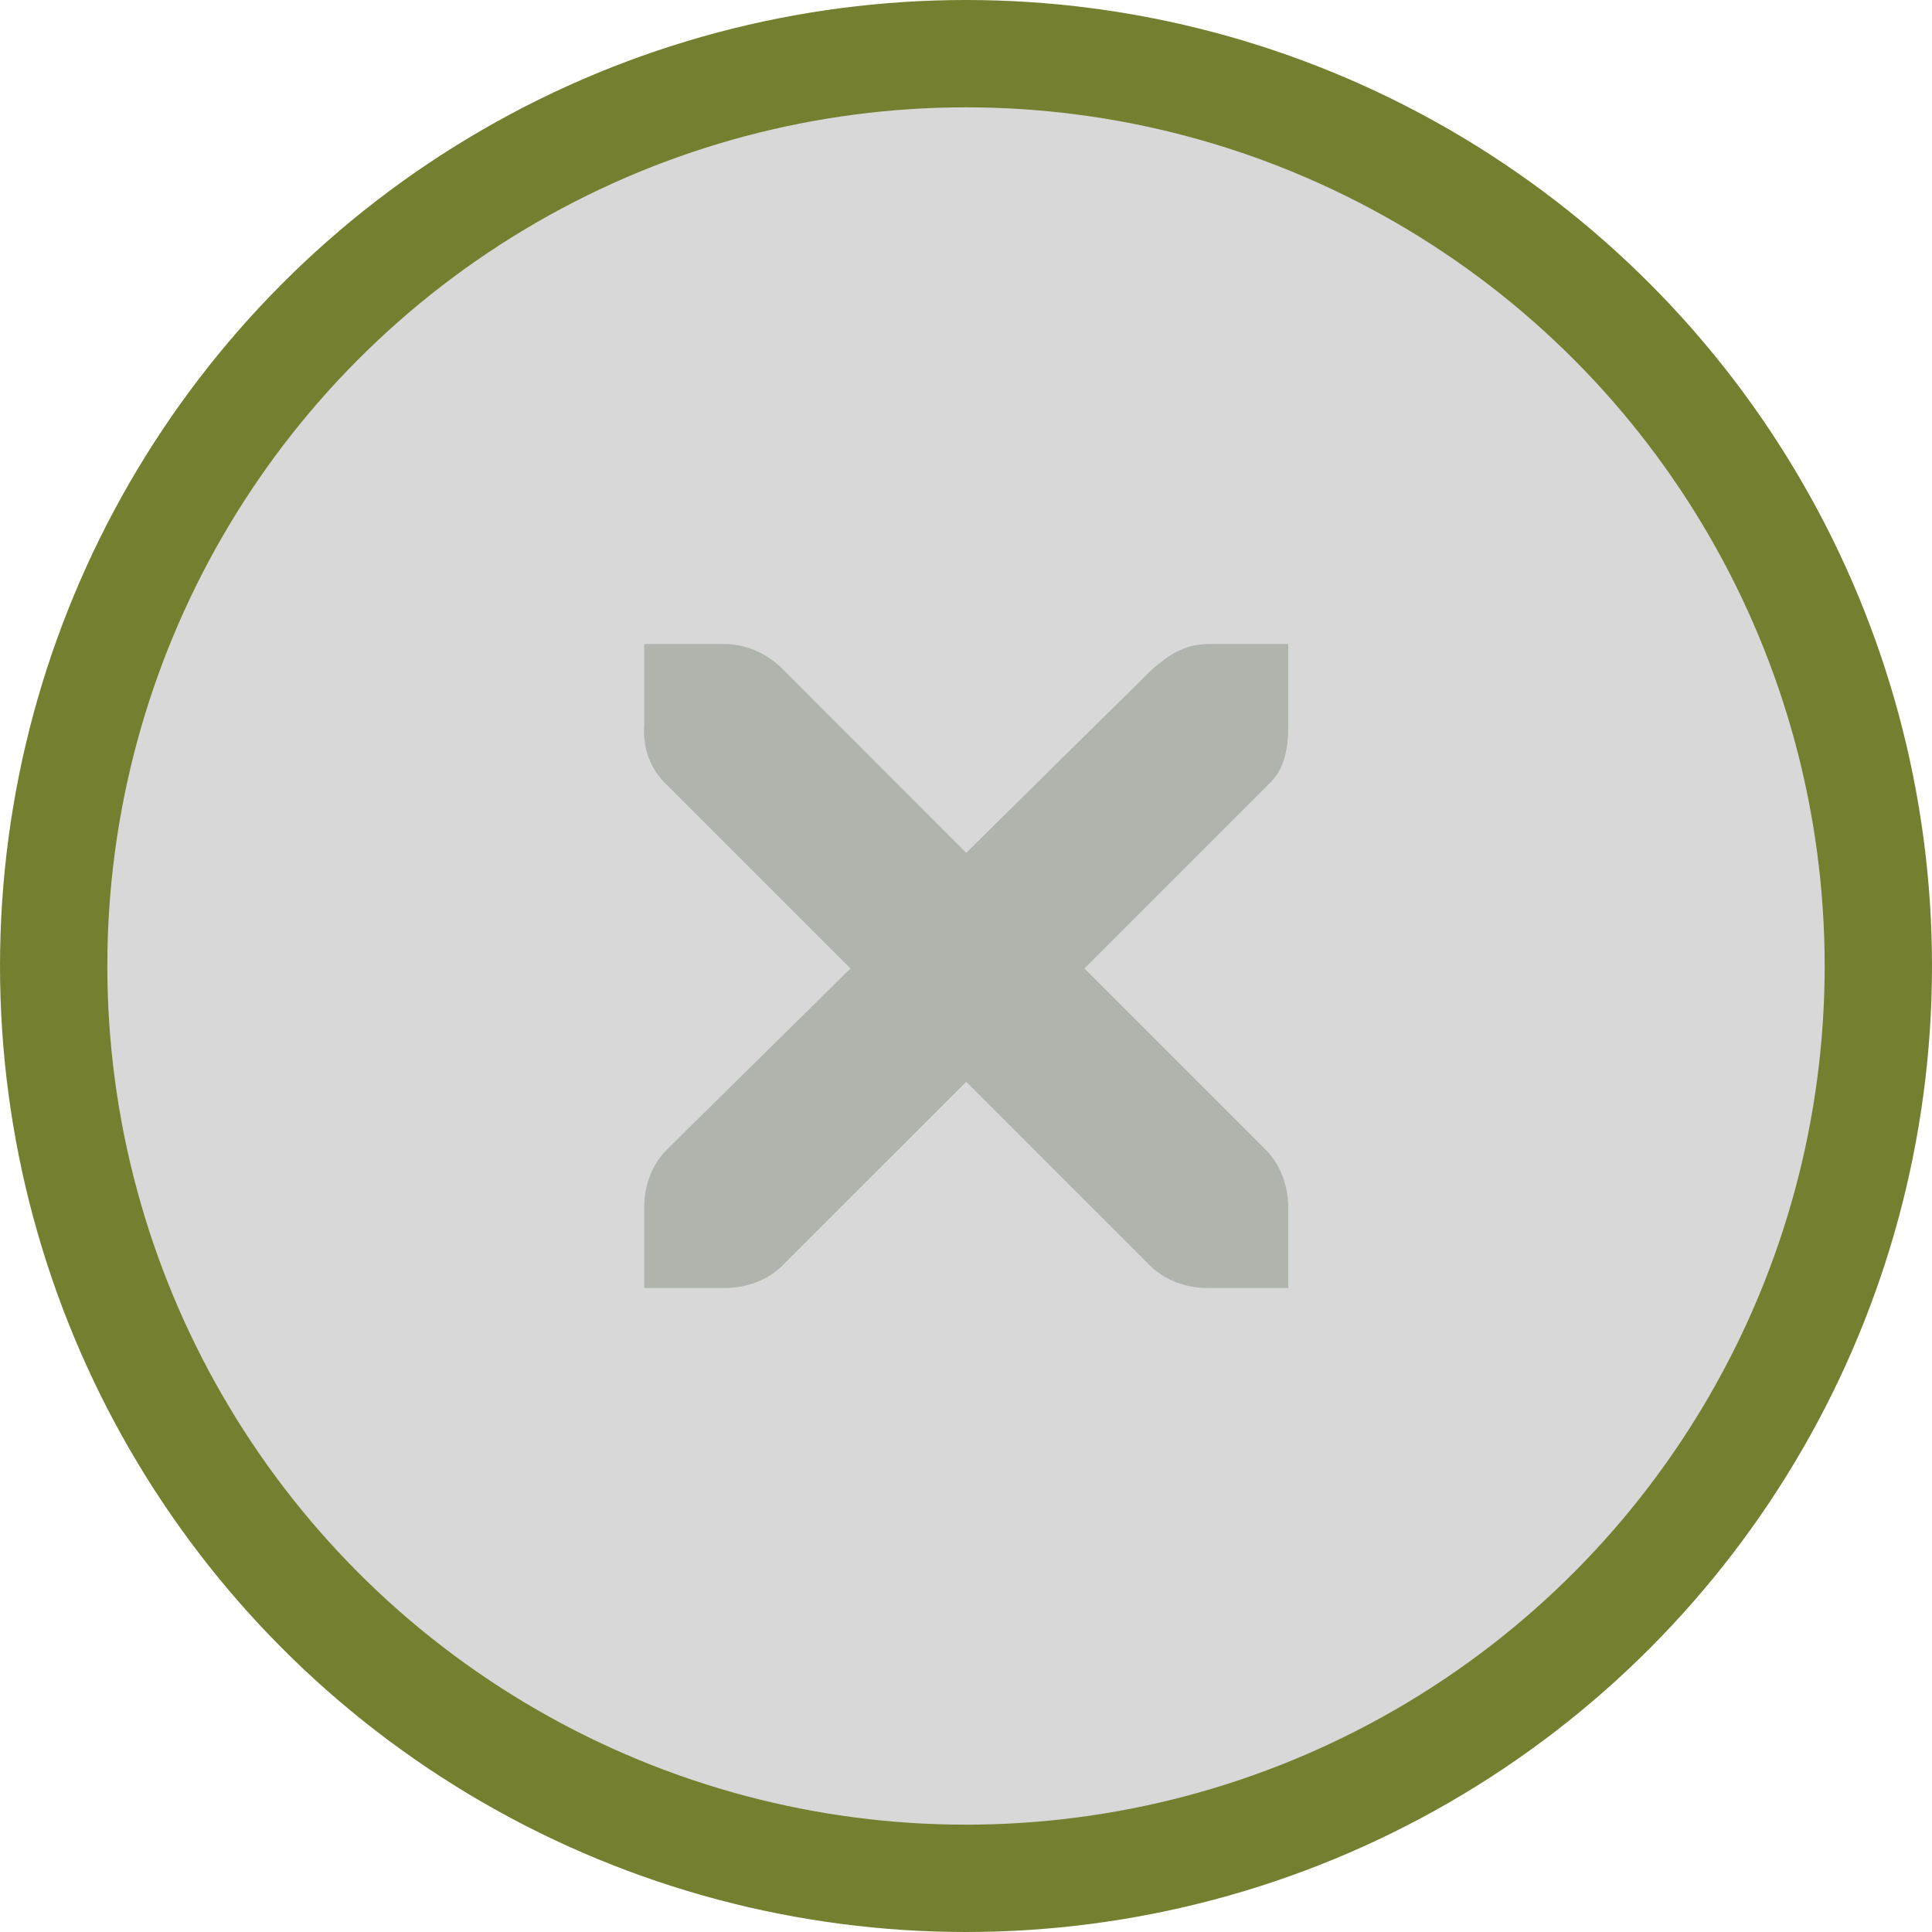 <?xml version="1.0" encoding="UTF-8" standalone="no"?>
<!-- Created with Inkscape (http://www.inkscape.org/) -->

<svg
  xmlns:osb="http://www.openswatchbook.org/uri/2009/osb"
  xmlns:dc="http://purl.org/dc/elements/1.1/"
  xmlns:cc="http://creativecommons.org/ns#"
  xmlns:rdf="http://www.w3.org/1999/02/22-rdf-syntax-ns#"
  xmlns:svg="http://www.w3.org/2000/svg"
  xmlns="http://www.w3.org/2000/svg"
  xmlns:xlink="http://www.w3.org/1999/xlink"
  xmlns:sodipodi="http://sodipodi.sourceforge.net/DTD/sodipodi-0.dtd"
  xmlns:inkscape="http://www.inkscape.org/namespaces/inkscape"
  width="18"
  height="18"
  viewBox="0 0 18 18"
  id="svg5995"
  version="1.1"
  inkscape:version="0.91 r13725"
  sodipodi:docname="message-close-hover.svg">
  <defs id="defs5997">
    <linearGradient id="selected_bg_color" osb:paint="solid">
      <stop style="stop-color:#748030;stop-opacity:1;" offset="0" id="stop4148"/>
    </linearGradient>
    <linearGradient inkscape:collect="always" xlink:href="#selected_bg_color" id="linearGradient4150" x1="9" y1="1034.362" x2="9" y2="1052.362" gradientUnits="userSpaceOnUse"/>
  </defs>
  <sodipodi:namedview
    id="base"
    pagecolor="#ffffff"
    bordercolor="#666666"
    borderopacity="1.0"
    inkscape:pageopacity="0.0"
    inkscape:pageshadow="2"
    inkscape:zoom="15.839192"
    inkscape:cx="-1.2464835"
    inkscape:cy="10.941684"
    inkscape:document-units="px"
    inkscape:current-layer="layer1"
    showgrid="true"
    units="px"
    inkscape:snap-bbox="true"
    inkscape:bbox-paths="true"
    inkscape:snap-bbox-edge-midpoints="true"
    inkscape:bbox-nodes="true">
    <inkscape:grid type="xygrid" id="grid6543"/>
  </sodipodi:namedview>
  <g inkscape:label="Ebene 1" inkscape:groupmode="layer" id="layer1" transform="translate(0,-1034.362)">
    <circle
      style="display:inline;opacity:1;fill:#000000;fill-opacity:0.153;stroke:url(#linearGradient4150);stroke-width:1;stroke-linecap:round;stroke-linejoin:miter;stroke-miterlimit:4;stroke-dasharray:none;stroke-dashoffset:0;stroke-opacity:1"
      id="path4166"
      cx="9"
      cy="1043.362"
      r="8.5"/>
    <g id="g4201" transform="translate(-19.06,1044.307)" inkscape:transform-center-x="19.062501" inkscape:transform-center-y="9.1875004" style="display:inline;fill:#afb5ad;fill-opacity:1">
      <g style="display:inline;fill:#afb5ad;fill-opacity:1" id="layer9" transform="translate(-60,-518)"/>
      <g id="layer10" transform="translate(-60,-518)" style="fill:#afb5ad;fill-opacity:1"/>
      <g id="layer11" transform="translate(-60,-518)" style="fill:#afb5ad;fill-opacity:1"/>
      <g transform="matrix(0.75,0,0,0.75,22.062,-6.945)" id="g2996" style="fill:#afb5ad;fill-opacity:1">
        <g transform="translate(-60,-518)" id="layer12" style="fill:#afb5ad;fill-opacity:1">
          <g transform="translate(19,-242)" id="layer4-4-1" style="display:inline;fill:#afb5ad;fill-opacity:1">
            <path
              inkscape:connector-curvature="0"
              d="m 45,764 1,0 c 0.01,-1.2e-4 0.021,-4.6e-4 0.031,0 0.255,0.011 0.51,0.129 0.688,0.312 L 49,766.594 51.312,764.312 C 51.578,764.082 51.759,764.007 52,764 l 1,0 0,1 c 0,0.286 -0.034,0.551 -0.25,0.75 l -2.281,2.281 2.25,2.25 C 52.907,770.469 53,770.735 53,771 l 0,1 -1,0 c -0.265,-10e-6 -0.531,-0.093 -0.719,-0.281 L 49,769.438 46.719,771.719 C 46.531,771.907 46.265,772 46,772 l -1,0 0,-1 c -3e-6,-0.265 0.093,-0.531 0.281,-0.719 l 2.281,-2.25 L 45.281,765.75 C 45.071,765.555 44.978,765.281 45,765 l 0,-1 z"
              id="path10839-9"
              style="color:#bebebe;font-style:normal;font-variant:normal;font-weight:normal;font-stretch:normal;font-size:medium;line-height:normal;font-family:'Andale Mono';-inkscape-font-specification:'Andale Mono';text-indent:0;text-align:start;text-decoration:none;text-decoration-line:none;letter-spacing:normal;word-spacing:normal;text-transform:none;direction:ltr;block-progression:tb;writing-mode:lr-tb;text-anchor:start;display:inline;overflow:visible;visibility:visible;fill:#afb5ad;fill-opacity:1;fill-rule:nonzero;stroke:none;stroke-width:1.781;marker:none;enable-background:new"/>
          </g>
        </g>
      </g>
      <g id="layer13" transform="translate(-60,-518)" style="fill:#afb5ad;fill-opacity:1"/>
      <g id="layer14" transform="translate(-60,-518)" style="fill:#afb5ad;fill-opacity:1"/>
      <g id="layer15" transform="translate(-60,-518)" style="fill:#afb5ad;fill-opacity:1"/>
    </g>
  </g>
</svg>